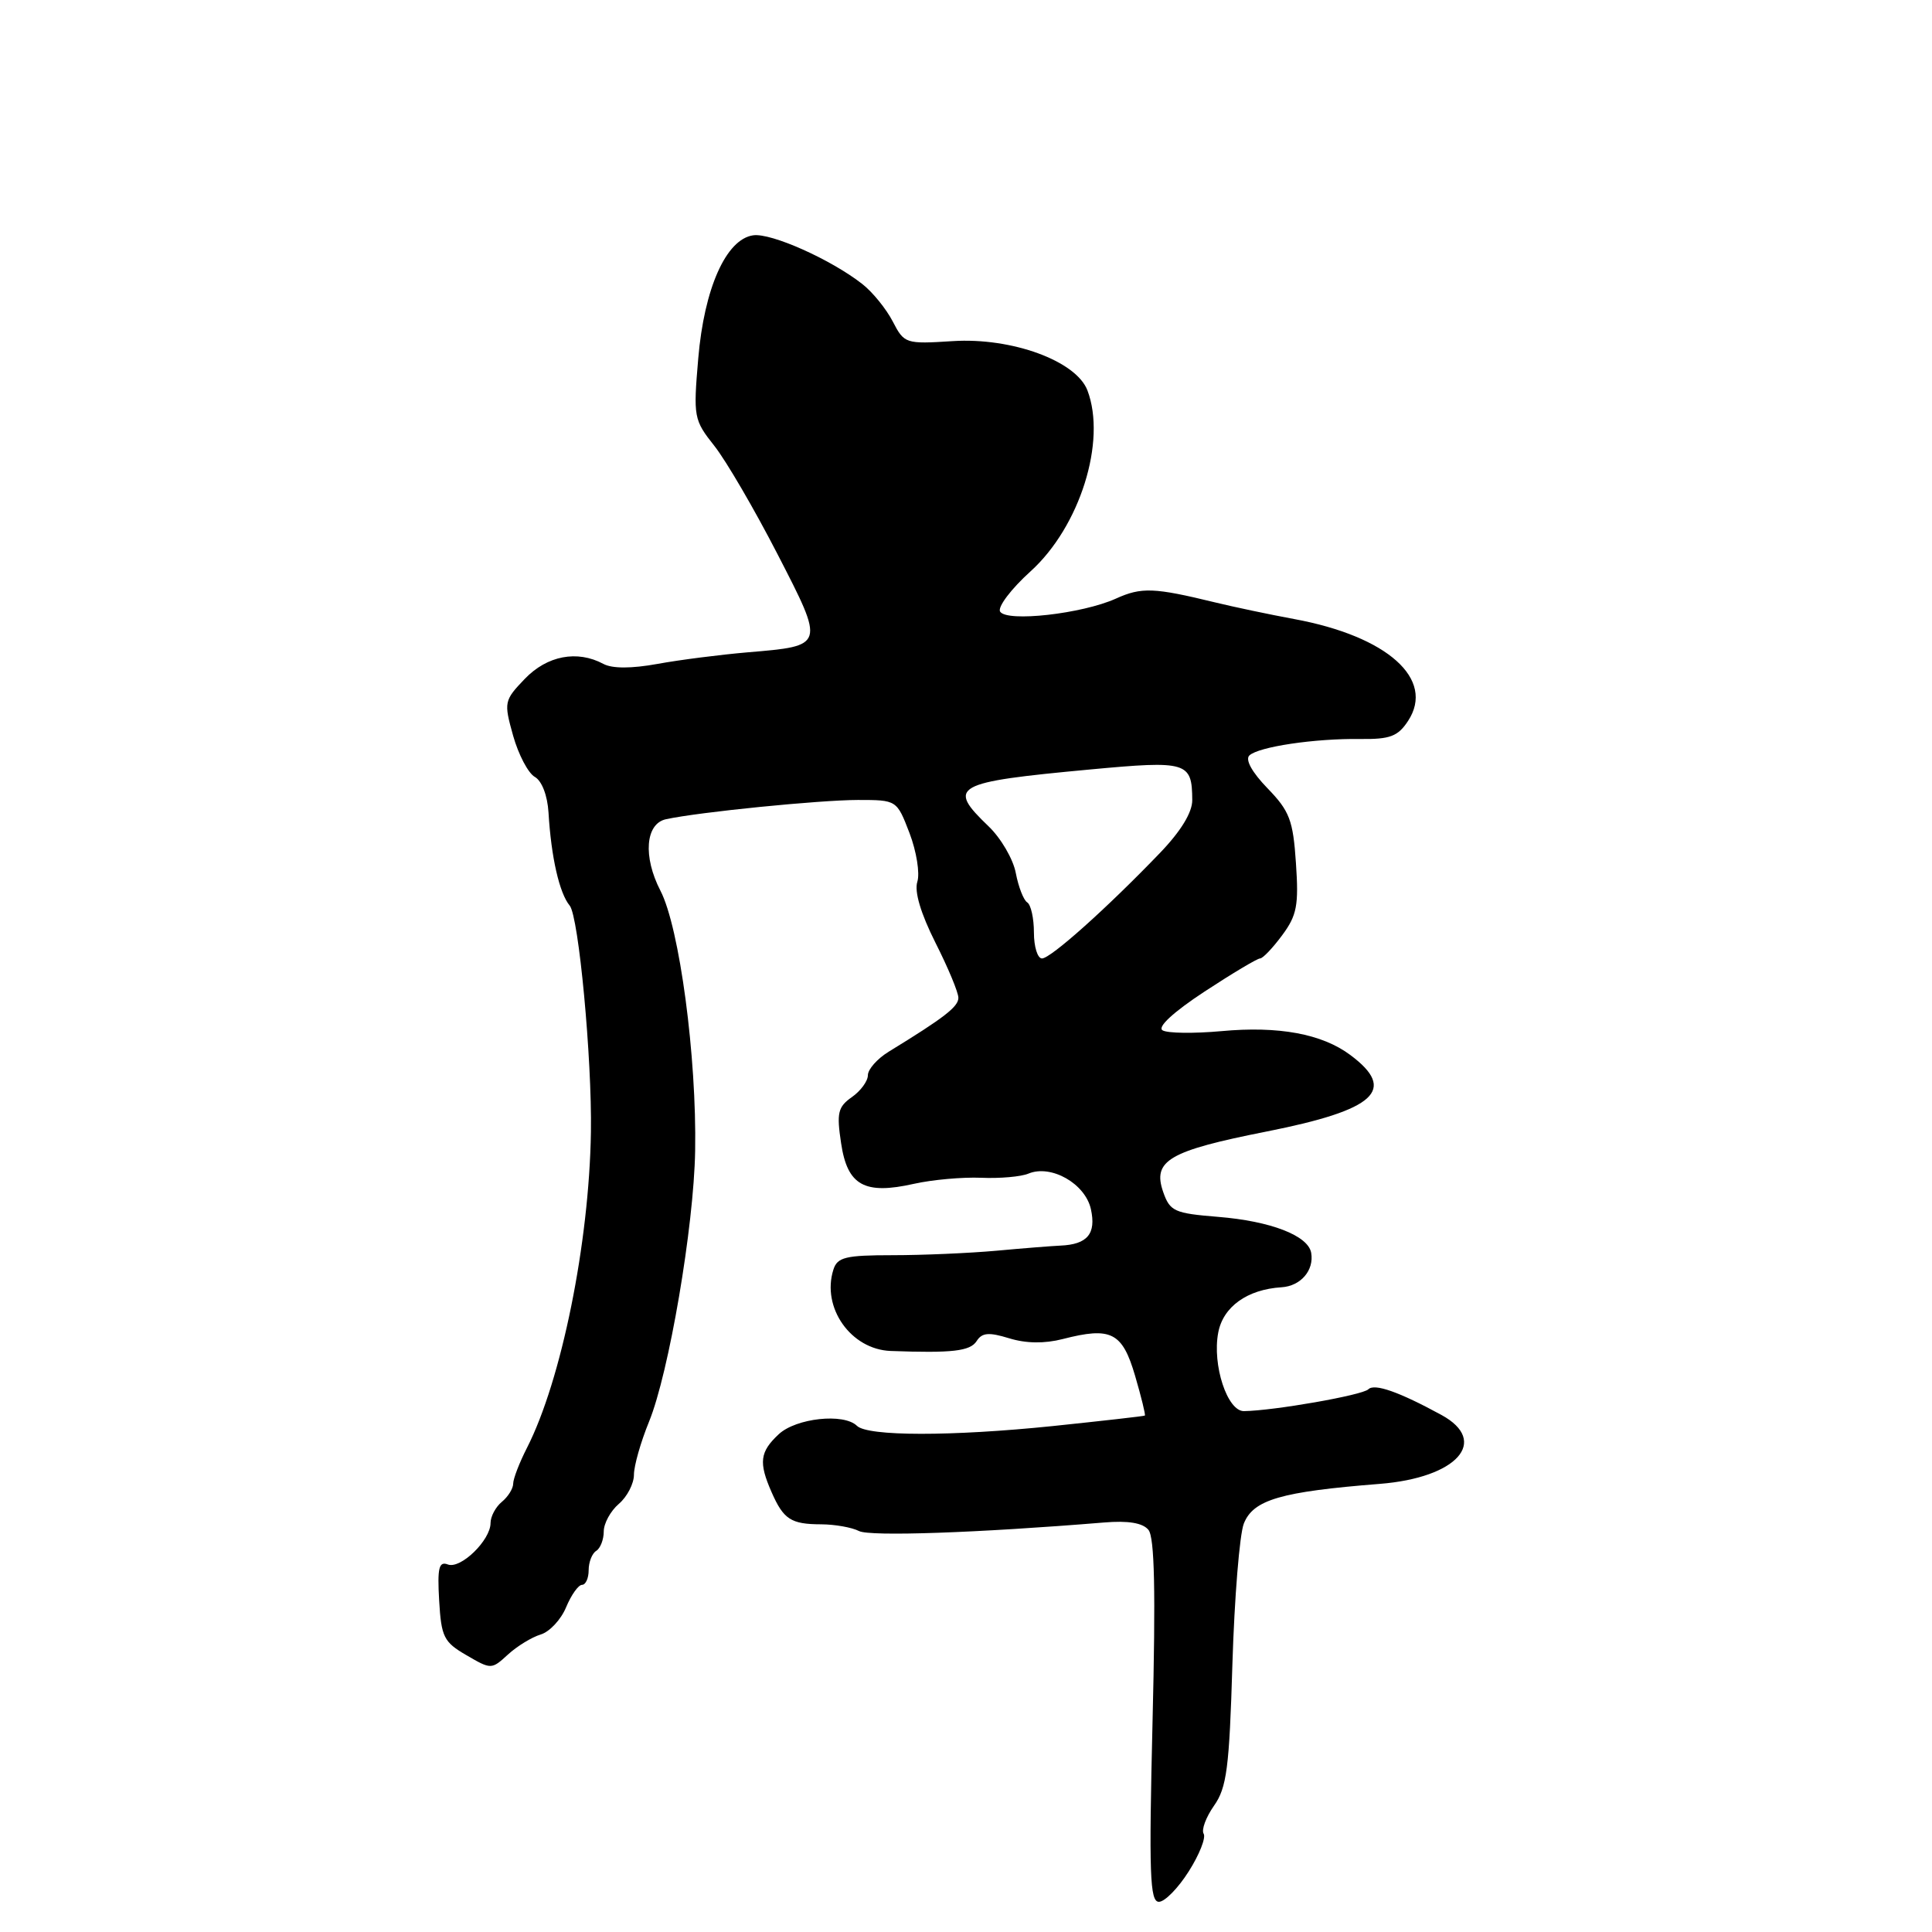 <?xml version="1.0" encoding="UTF-8" standalone="no"?>
<!DOCTYPE svg PUBLIC "-//W3C//DTD SVG 1.1//EN" "http://www.w3.org/Graphics/SVG/1.1/DTD/svg11.dtd" >
<svg xmlns="http://www.w3.org/2000/svg" xmlns:xlink="http://www.w3.org/1999/xlink" version="1.1" viewBox="0 0 256 256">
 <g >
 <path fill="currentColor"
d=" M 157.52 247.96 C 158.93 245.74 159.81 243.50 159.49 242.98 C 159.17 242.47 159.79 240.80 160.86 239.27 C 162.55 236.88 162.89 234.28 163.30 220.50 C 163.57 211.70 164.25 203.33 164.81 201.89 C 166.06 198.72 169.70 197.66 182.84 196.62 C 193.06 195.81 197.39 190.98 191.00 187.49 C 185.37 184.42 182.12 183.28 181.31 184.09 C 180.53 184.87 168.77 186.93 164.83 186.98 C 162.63 187.01 160.61 180.87 161.42 176.59 C 162.06 173.15 165.27 170.85 169.81 170.57 C 172.35 170.41 174.14 168.33 173.74 166.01 C 173.34 163.72 168.36 161.80 161.40 161.24 C 155.60 160.77 155.03 160.51 154.13 157.95 C 152.68 153.78 154.87 152.50 167.84 149.93 C 182.29 147.07 185.16 144.44 178.92 139.79 C 175.17 136.99 169.42 135.93 161.85 136.63 C 158.19 136.96 154.68 136.92 154.04 136.52 C 153.33 136.09 155.47 134.11 159.59 131.40 C 163.28 128.98 166.60 127.00 166.96 127.00 C 167.33 127.00 168.64 125.62 169.89 123.93 C 171.85 121.29 172.10 119.96 171.72 114.38 C 171.34 108.67 170.88 107.47 167.94 104.44 C 165.89 102.32 164.97 100.65 165.55 100.10 C 166.77 98.95 174.19 97.84 180.23 97.92 C 184.19 97.97 185.23 97.58 186.58 95.52 C 190.20 89.99 183.85 84.31 171.50 82.03 C 168.20 81.42 163.47 80.42 161.00 79.82 C 152.91 77.85 151.26 77.78 147.86 79.32 C 143.38 81.34 133.40 82.46 132.52 81.04 C 132.16 80.44 133.97 78.04 136.55 75.71 C 143.09 69.79 146.65 58.46 144.09 51.73 C 142.60 47.82 134.07 44.70 126.24 45.20 C 119.98 45.60 119.82 45.54 118.29 42.59 C 117.43 40.93 115.63 38.71 114.28 37.65 C 110.13 34.39 102.19 30.84 99.80 31.18 C 96.21 31.69 93.31 38.20 92.52 47.51 C 91.86 55.27 91.92 55.63 94.67 59.10 C 96.23 61.08 99.97 67.50 103.00 73.38 C 109.33 85.67 109.36 85.57 99.03 86.44 C 95.44 86.75 90.08 87.43 87.13 87.97 C 83.66 88.60 81.12 88.60 79.95 87.97 C 76.48 86.11 72.50 86.87 69.54 89.95 C 66.79 92.82 66.75 93.04 67.99 97.48 C 68.70 100.00 69.99 102.45 70.86 102.94 C 71.80 103.47 72.54 105.40 72.68 107.66 C 73.03 113.58 74.12 118.35 75.49 120.00 C 76.68 121.44 78.45 140.28 78.30 150.00 C 78.07 164.73 74.39 182.90 69.82 191.86 C 68.82 193.82 68.00 195.95 68.00 196.59 C 68.00 197.23 67.33 198.32 66.50 199.00 C 65.67 199.68 65.00 200.95 65.00 201.81 C 65.00 204.09 61.03 207.95 59.34 207.30 C 58.16 206.85 57.94 207.75 58.19 212.07 C 58.47 216.91 58.80 217.58 61.80 219.32 C 65.08 221.23 65.13 221.23 67.30 219.24 C 68.51 218.13 70.46 216.94 71.64 216.58 C 72.82 216.23 74.34 214.60 75.01 212.97 C 75.69 211.34 76.64 210.00 77.12 210.00 C 77.60 210.00 78.00 209.13 78.00 208.06 C 78.00 206.99 78.45 205.84 79.00 205.50 C 79.55 205.16 80.00 204.00 80.00 202.93 C 80.00 201.86 80.90 200.21 82.00 199.27 C 83.10 198.33 84.00 196.59 84.00 195.41 C 84.00 194.23 84.90 191.07 86.00 188.38 C 88.63 181.95 91.94 162.55 92.11 152.50 C 92.33 140.07 90.04 122.90 87.51 118.02 C 85.18 113.51 85.52 109.14 88.25 108.55 C 92.63 107.60 108.57 106.01 113.67 106.00 C 118.83 106.00 118.83 106.00 120.52 110.40 C 121.44 112.82 121.91 115.72 121.55 116.84 C 121.14 118.14 122.00 121.03 123.95 124.91 C 125.63 128.23 127.00 131.52 126.99 132.22 C 126.99 133.40 125.10 134.86 117.75 139.36 C 116.24 140.29 115.00 141.69 115.00 142.47 C 115.00 143.25 114.04 144.56 112.88 145.37 C 111.03 146.67 110.84 147.46 111.45 151.48 C 112.28 157.08 114.54 158.34 121.11 156.86 C 123.52 156.32 127.52 155.96 130.00 156.06 C 132.47 156.17 135.30 155.92 136.27 155.51 C 139.27 154.26 143.80 156.83 144.55 160.22 C 145.27 163.49 144.08 164.90 140.50 165.05 C 139.40 165.10 135.57 165.40 132.00 165.73 C 128.43 166.05 122.24 166.32 118.27 166.32 C 112.02 166.32 110.95 166.59 110.43 168.23 C 108.83 173.26 112.74 178.81 118.02 179.01 C 126.18 179.31 128.55 179.04 129.41 177.70 C 130.12 176.58 131.02 176.50 133.72 177.33 C 135.96 178.02 138.40 178.05 140.82 177.43 C 147.23 175.78 148.71 176.53 150.40 182.28 C 151.23 185.11 151.81 187.49 151.70 187.57 C 151.59 187.65 146.10 188.27 139.50 188.96 C 126.06 190.34 114.98 190.33 113.55 188.93 C 111.81 187.22 105.49 187.90 103.19 190.04 C 100.68 192.38 100.51 193.78 102.23 197.70 C 103.82 201.33 104.80 201.97 108.82 201.98 C 110.64 201.99 112.89 202.39 113.82 202.87 C 115.26 203.61 129.48 203.12 146.27 201.74 C 149.49 201.47 151.41 201.79 152.17 202.71 C 152.99 203.69 153.14 210.87 152.72 228.04 C 152.23 248.33 152.36 252.00 153.56 252.00 C 154.34 252.00 156.12 250.18 157.52 247.96 Z  M 137.00 123.56 C 137.00 121.67 136.60 119.87 136.11 119.57 C 135.63 119.27 134.95 117.52 134.60 115.69 C 134.26 113.85 132.63 111.06 130.99 109.49 C 125.42 104.15 126.32 103.65 144.44 101.96 C 157.33 100.76 157.95 100.95 157.98 106.02 C 157.99 107.65 156.47 110.14 153.70 113.02 C 146.68 120.33 139.22 127.00 138.07 127.00 C 137.48 127.00 137.00 125.45 137.00 123.56 Z "/>
</g>
</svg>
